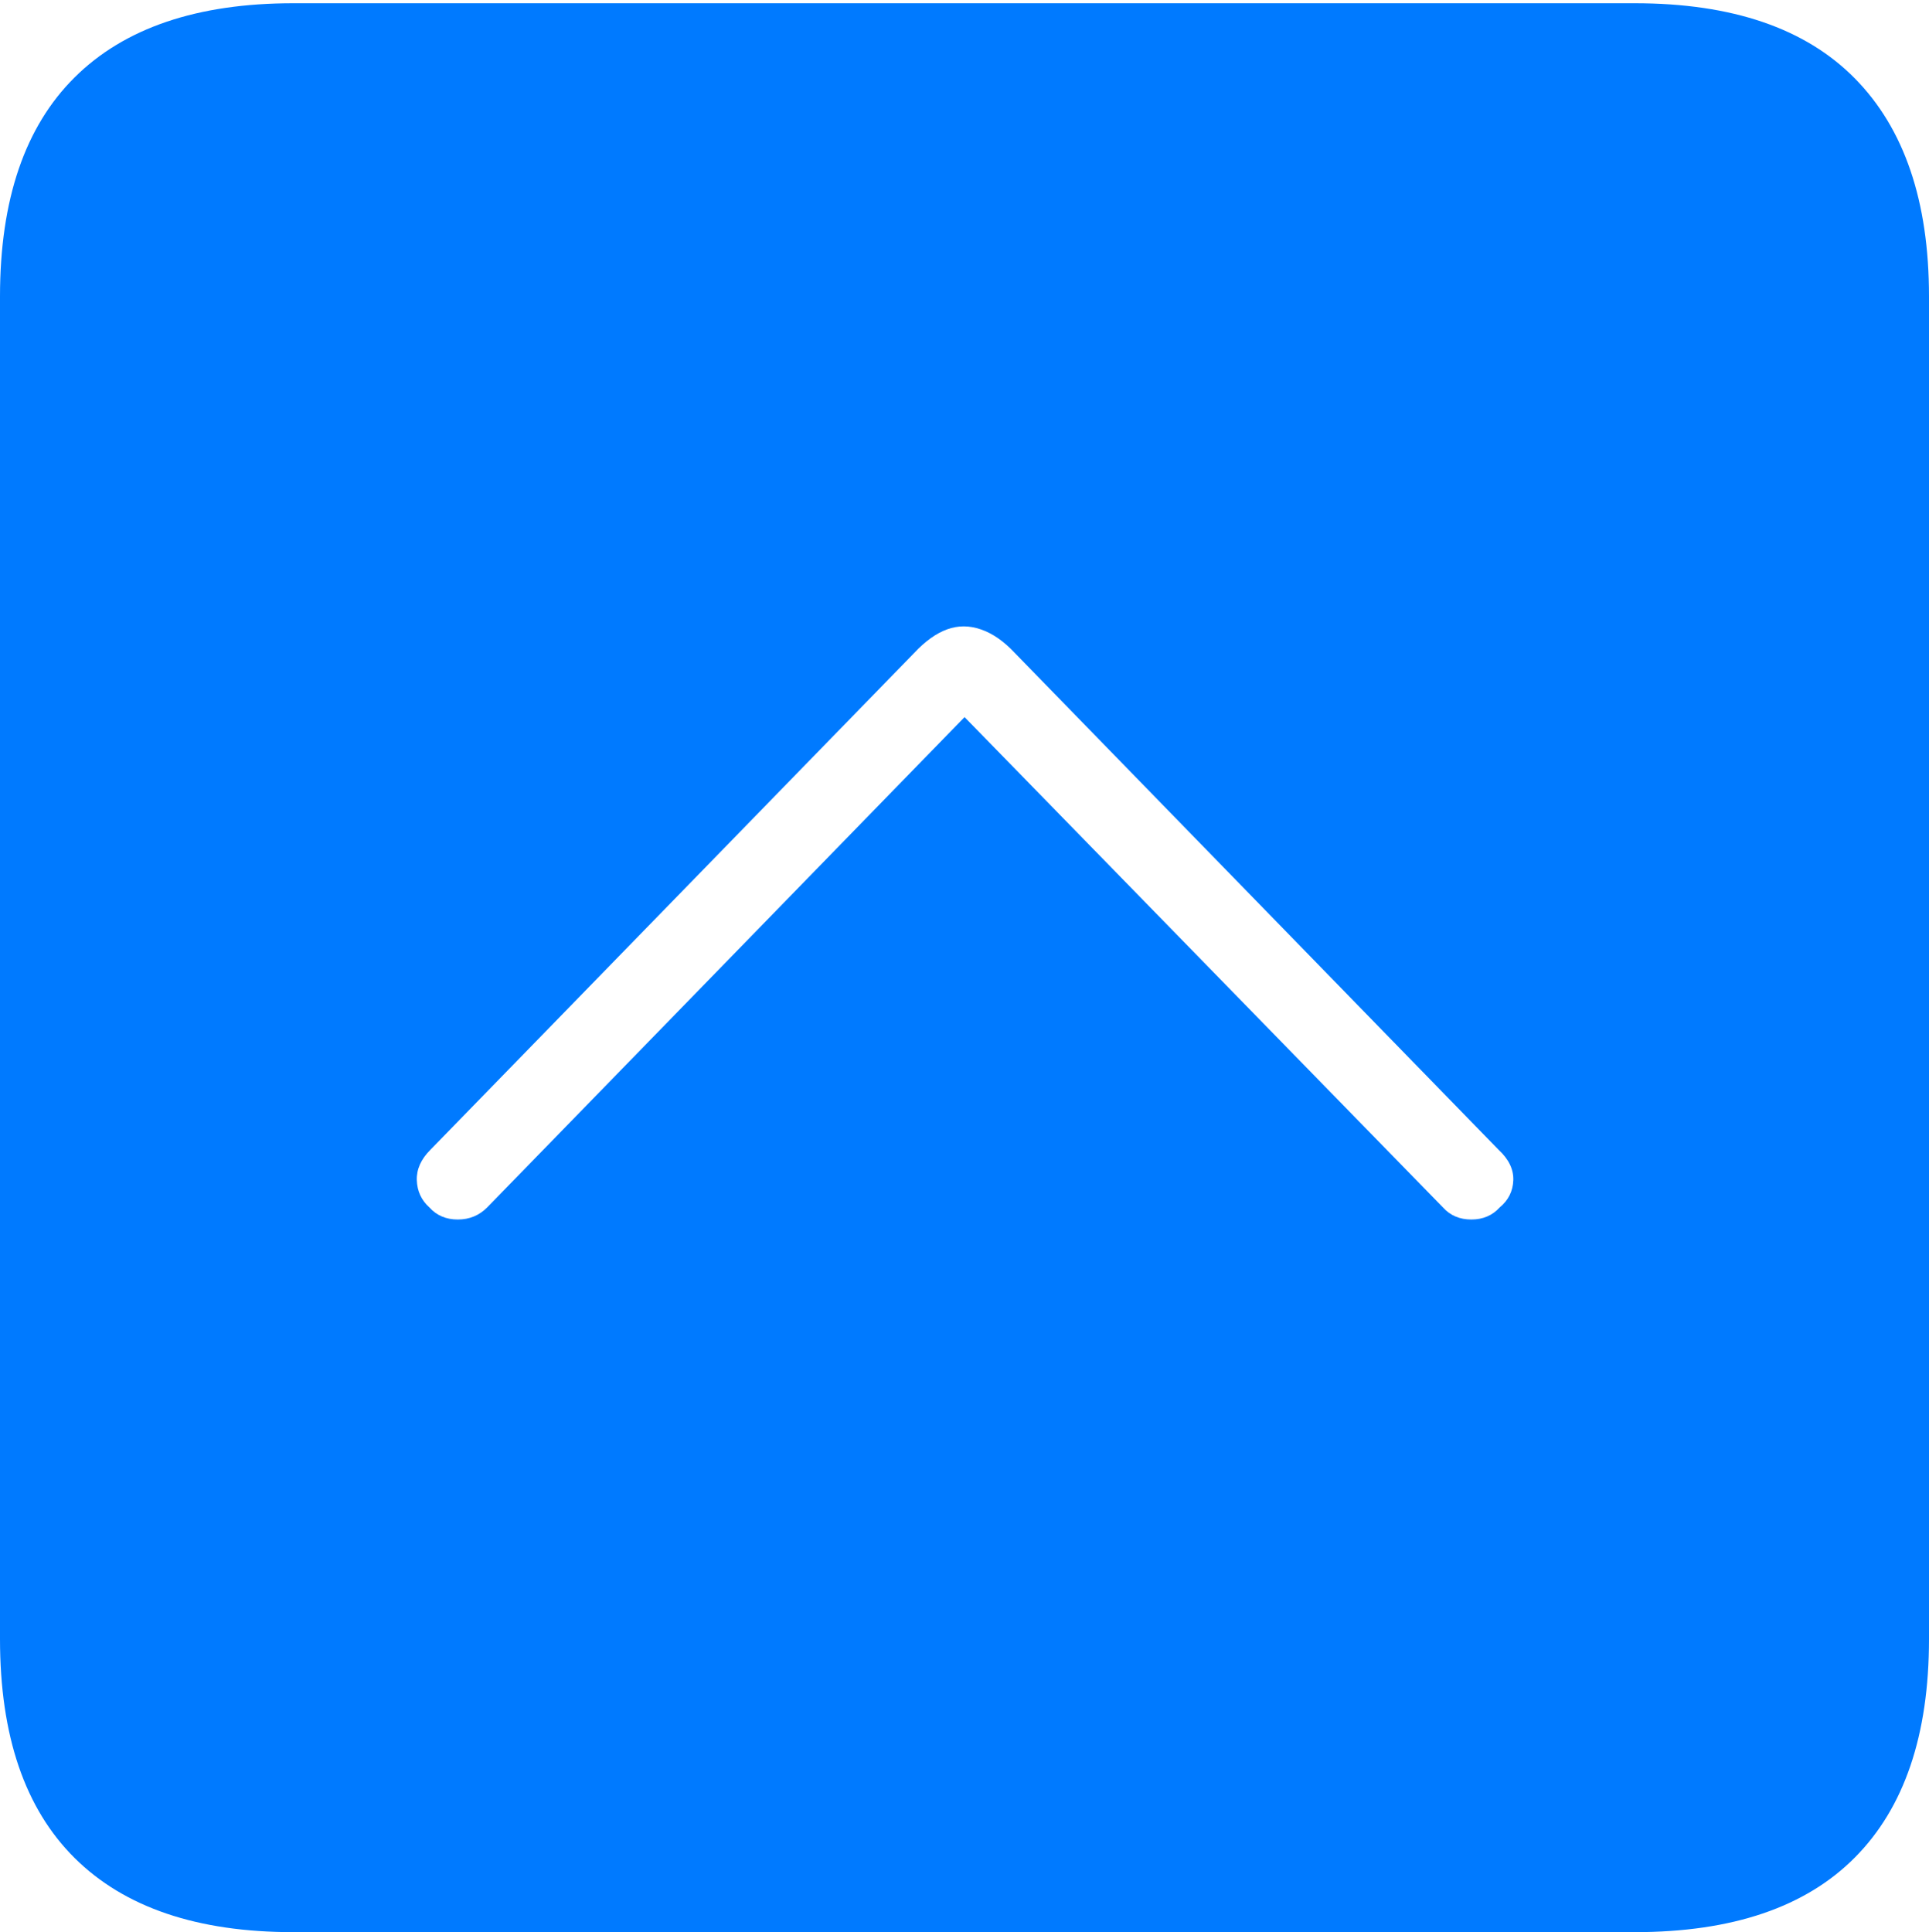 <?xml version="1.0" encoding="UTF-8"?>
<!--Generator: Apple Native CoreSVG 175-->
<!DOCTYPE svg
PUBLIC "-//W3C//DTD SVG 1.1//EN"
       "http://www.w3.org/Graphics/SVG/1.1/DTD/svg11.dtd">
<svg version="1.1" xmlns="http://www.w3.org/2000/svg" xmlns:xlink="http://www.w3.org/1999/xlink" width="17.285" height="17.314">
 <g>
  <rect height="17.314" opacity="0" width="17.285" x="0" y="0"/>
  <path d="M2.627 17.314L14.648 17.314Q15.957 17.314 16.621 16.645Q17.285 15.977 17.285 14.688L17.285 2.656Q17.285 1.377 16.621 0.703Q15.957 0.029 14.648 0.029L2.627 0.029Q1.338 0.029 0.669 0.693Q0 1.357 0 2.656L0 14.688Q0 15.986 0.669 16.65Q1.338 17.314 2.627 17.314ZM3.848 10.82Q3.74 10.723 3.735 10.576Q3.73 10.43 3.857 10.303L8.193 5.85Q8.34 5.693 8.486 5.64Q8.633 5.586 8.789 5.64Q8.945 5.693 9.092 5.85L13.428 10.303Q13.565 10.43 13.56 10.576Q13.555 10.723 13.438 10.82Q13.34 10.928 13.184 10.928Q13.027 10.928 12.93 10.82L8.643 6.426L4.365 10.82Q4.258 10.928 4.102 10.928Q3.945 10.928 3.848 10.82Z" fill="#007aff"/>
 </g>
</svg>
